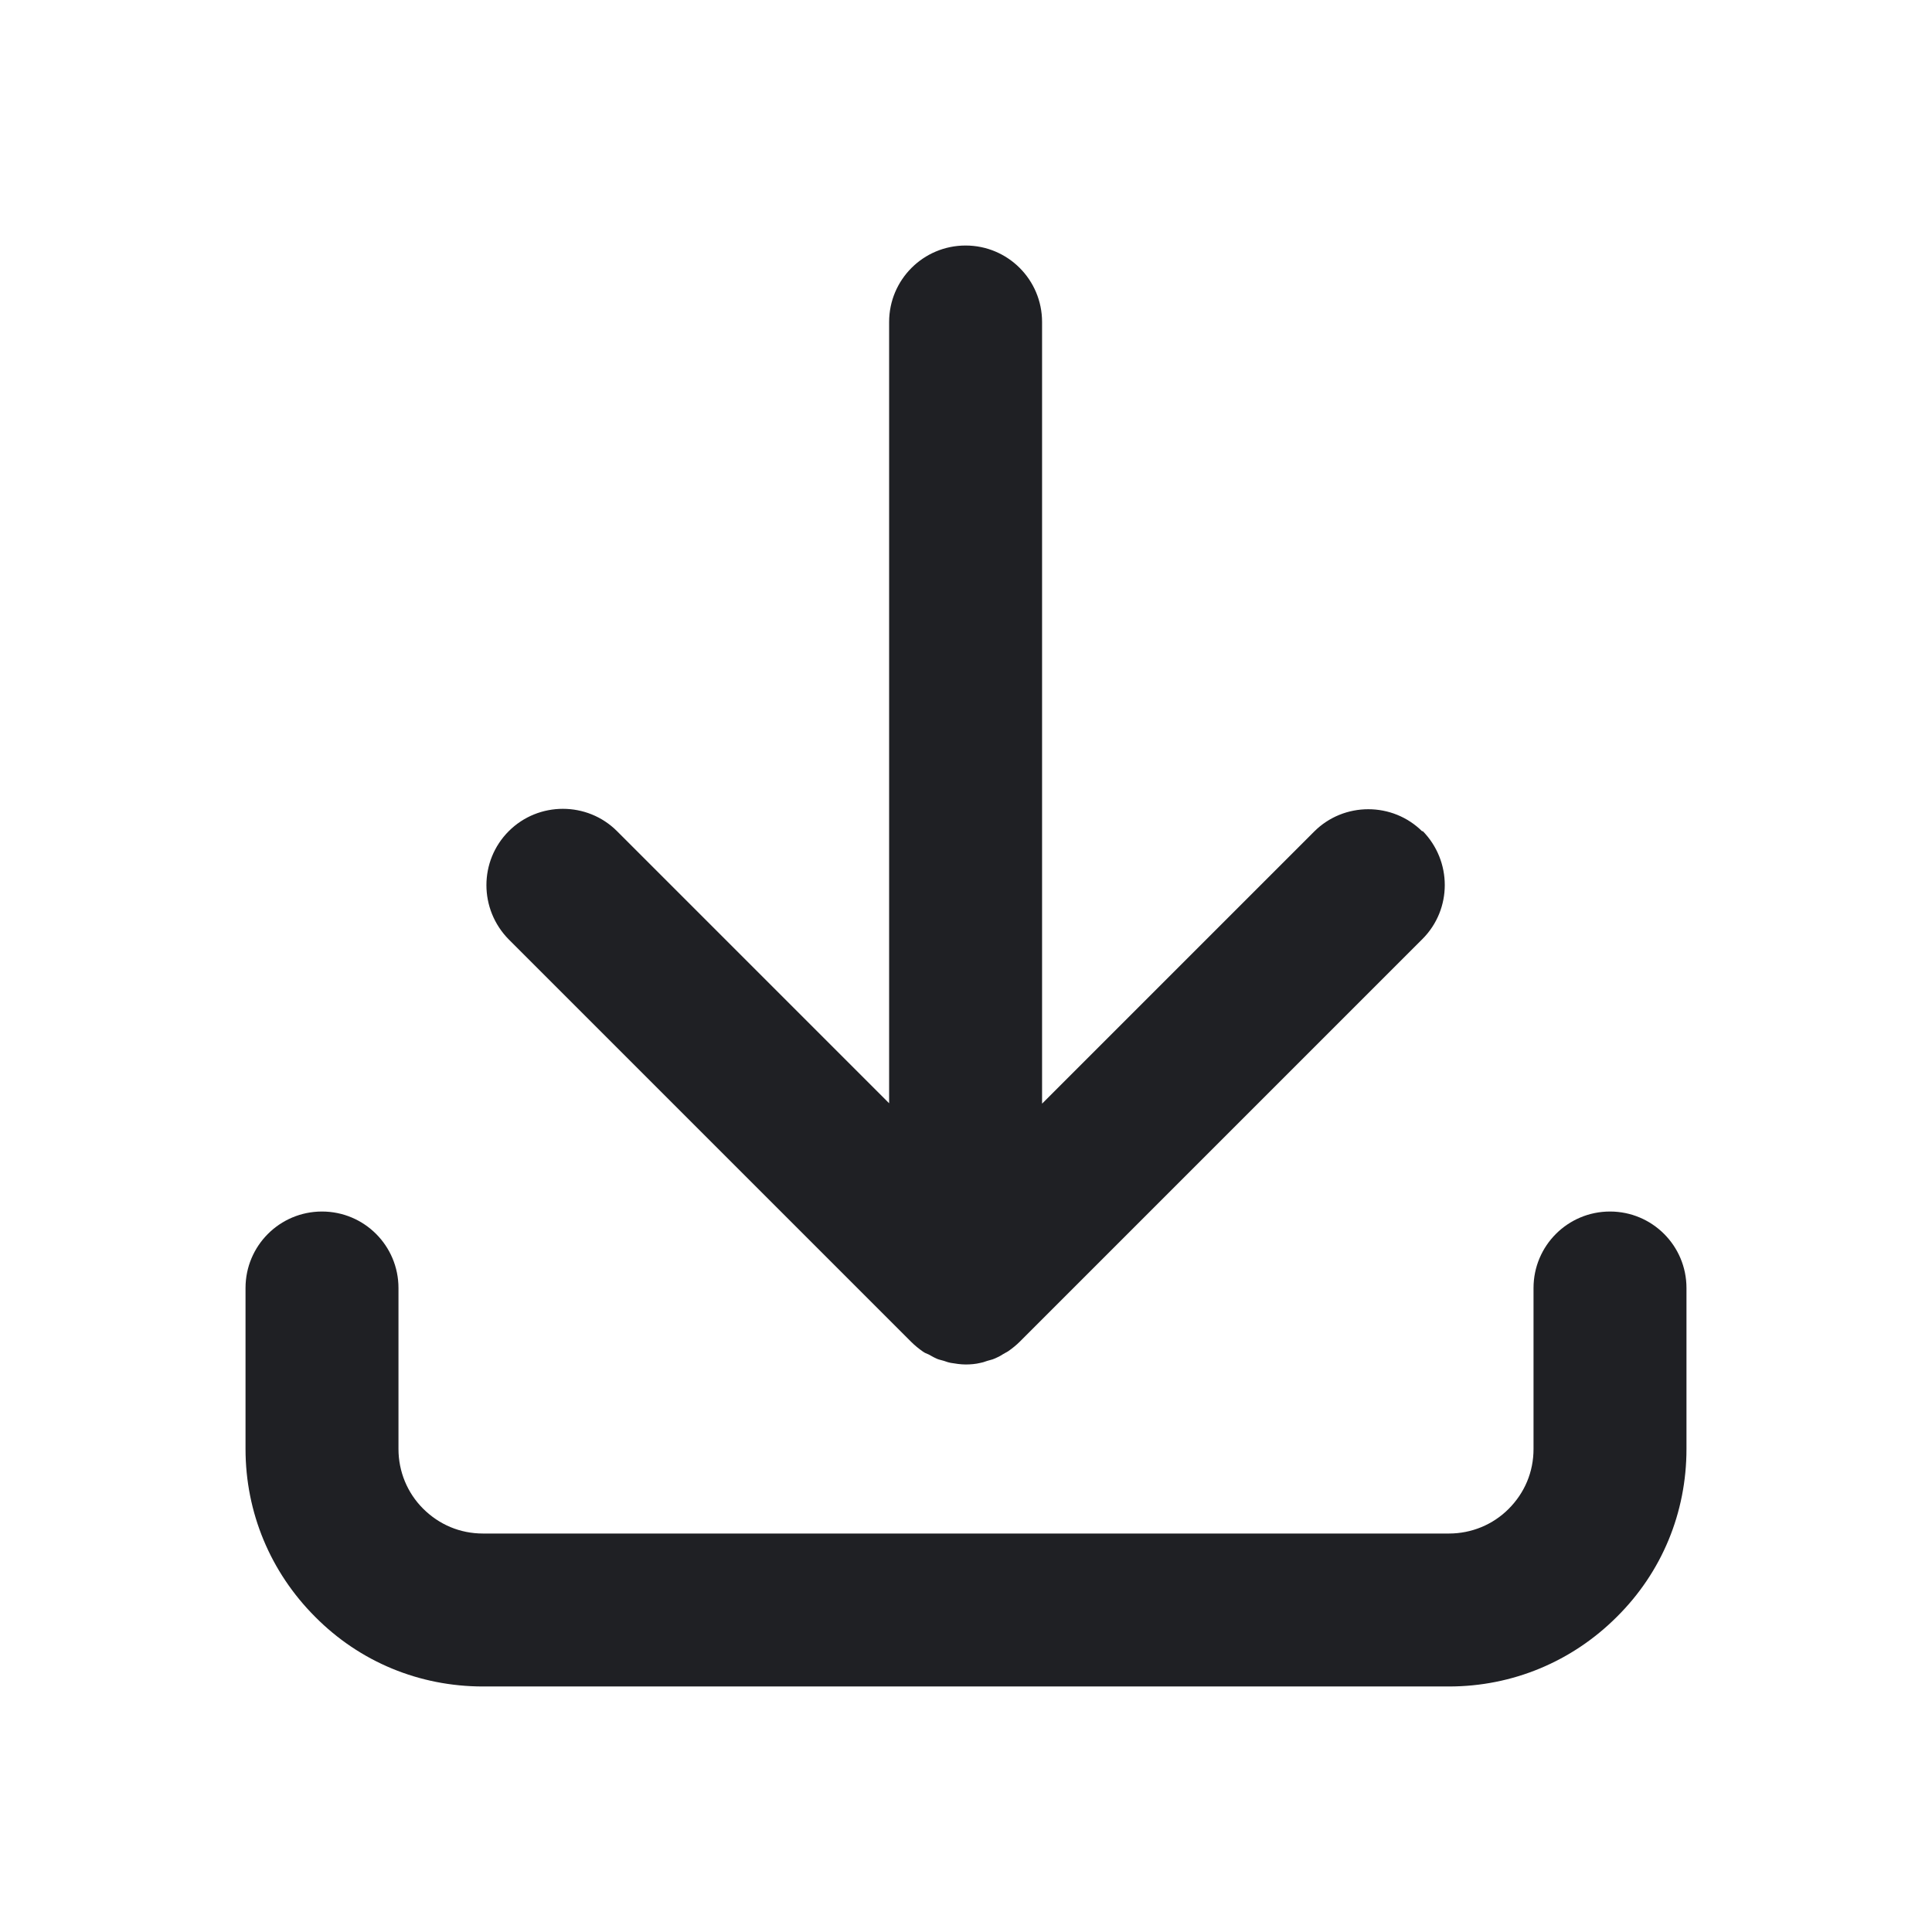 <svg width="48" height="48" viewBox="0 0 48 48" fill="none" xmlns="http://www.w3.org/2000/svg">
<path d="M32.65 20.66C33.39 19.92 34.6 19.92 35.34 20.66V20.64C36.08 21.39 36.08 22.59 35.34 23.33L25.34 33.33C25.25 33.42 25.15 33.5 25.05 33.57C25.025 33.585 25.003 33.598 24.98 33.61C24.958 33.623 24.935 33.635 24.91 33.65C24.85 33.69 24.79 33.72 24.72 33.75C24.682 33.769 24.639 33.78 24.598 33.791C24.574 33.797 24.552 33.803 24.53 33.81C24.518 33.814 24.506 33.818 24.494 33.822C24.449 33.838 24.408 33.852 24.36 33.86C24.24 33.89 24.11 33.9 23.99 33.9C23.87 33.9 23.74 33.88 23.62 33.86C23.573 33.852 23.531 33.838 23.486 33.822C23.474 33.818 23.462 33.814 23.45 33.81C23.431 33.805 23.413 33.8 23.395 33.795C23.348 33.783 23.304 33.772 23.26 33.75C23.218 33.732 23.178 33.71 23.141 33.689C23.117 33.675 23.094 33.662 23.07 33.65C23.02 33.63 22.97 33.61 22.93 33.58C22.83 33.51 22.73 33.43 22.64 33.34L12.64 23.34C11.9 22.59 11.9 21.39 12.64 20.65C13.38 19.91 14.59 19.91 15.33 20.65L22.09 27.41V8C22.09 6.95 22.94 6.1 23.99 6.1C25.04 6.1 25.89 6.95 25.89 8V27.42L32.65 20.66Z" fill="#1F2024"/>
<path d="M12 41.9H36C37.58 41.9 39.06 41.28 40.17 40.17C41.29 39.06 41.9 37.58 41.9 36V32C41.9 30.95 41.05 30.1 40 30.1C38.95 30.1 38.1 30.95 38.1 32V36C38.1 36.57 37.88 37.09 37.48 37.49C37.09 37.88 36.56 38.1 36 38.1H12C11.43 38.1 10.91 37.88 10.51 37.48C10.12 37.09 9.9 36.56 9.9 36V32C9.9 30.95 9.05 30.1 8 30.1C6.95 30.1 6.1 30.95 6.1 32V36C6.1 37.58 6.72 39.06 7.83 40.17C8.94 41.29 10.42 41.9 12 41.9Z" fill="#1F2024"/>
</svg>
